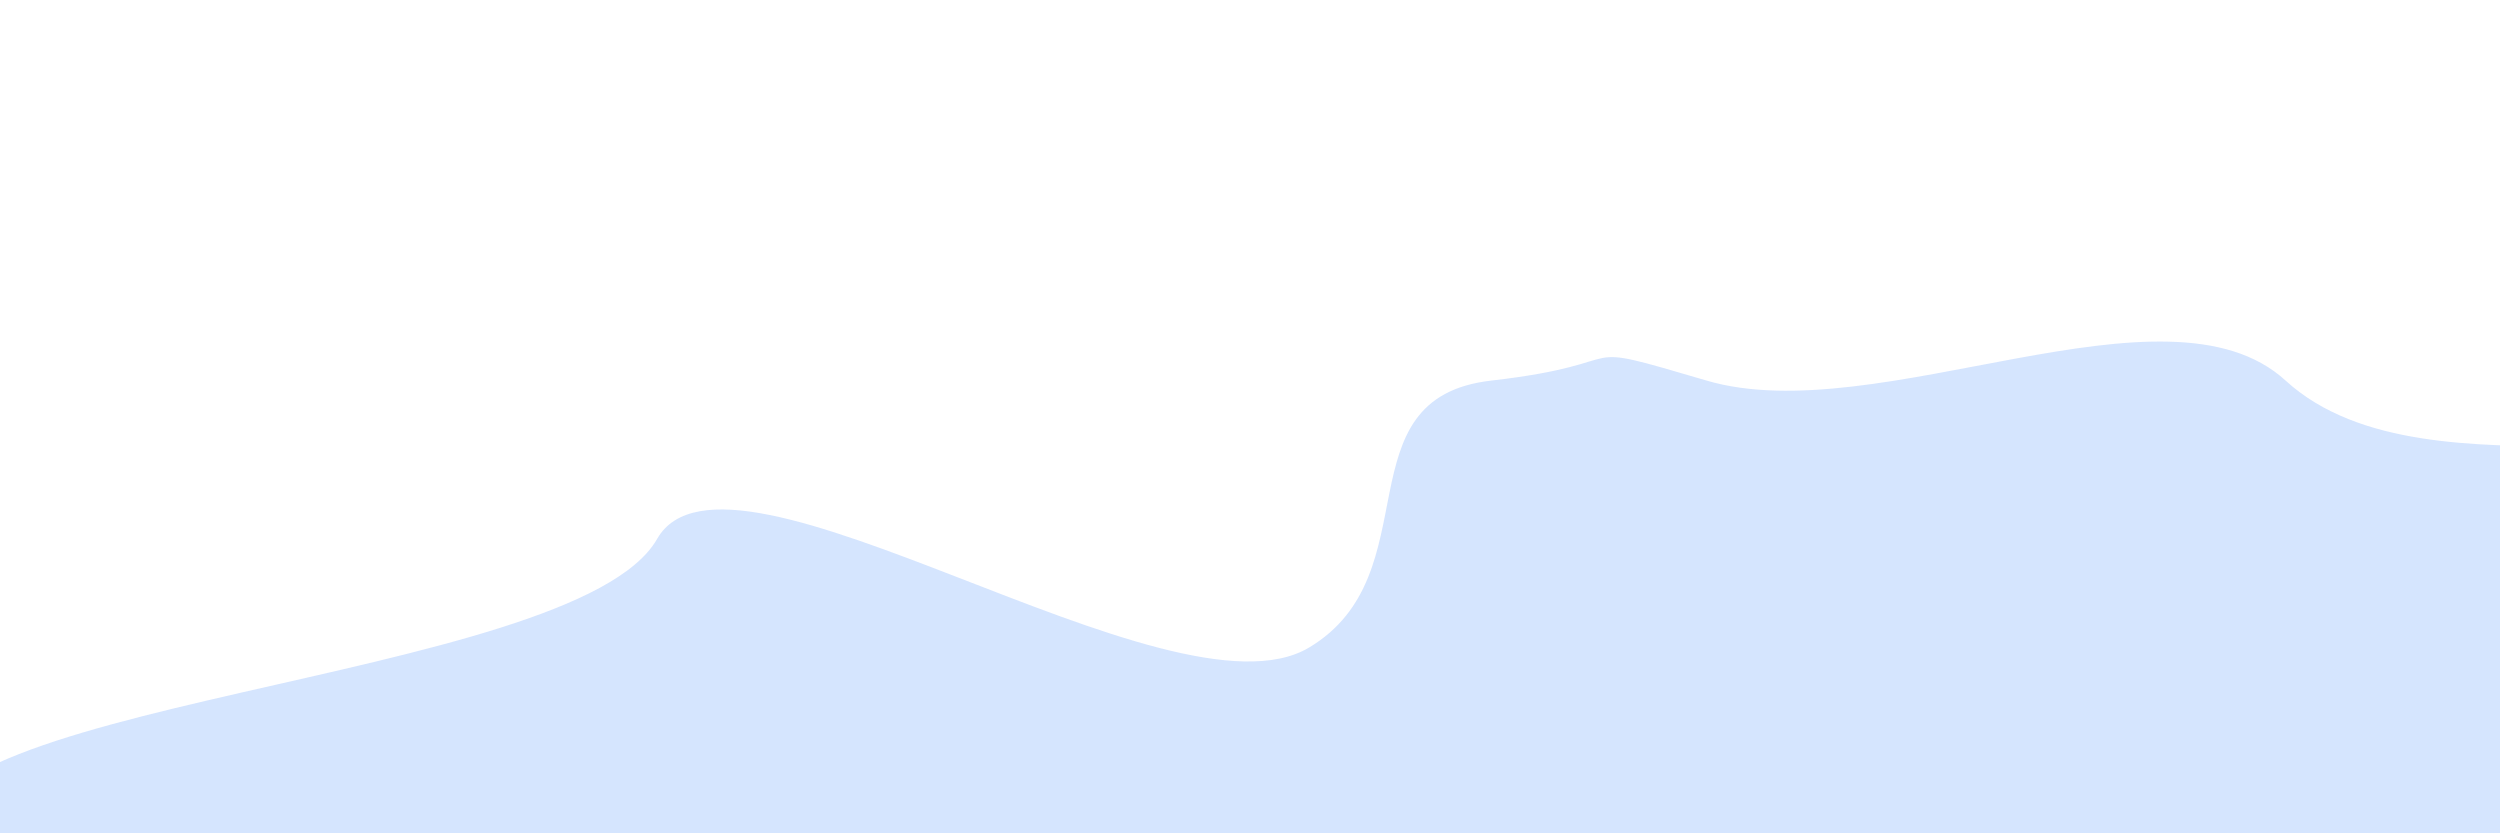 <svg width="1440" height="480" viewBox="0 0 1440 480" fill="none" xmlns="http://www.w3.org/2000/svg">
<g opacity="0.3" filter="url(#filter0_f_952_339)">
<path fill-rule="evenodd" clip-rule="evenodd" d="M754 373C824.984 330.621 771.499 229.218 859 219.21C947.575 209.08 899.753 194.677 983 219.21C1081.6 248.269 1247.83 156.387 1316.5 219.21C1401.1 296.604 1593.98 213.277 1548.07 310.419C1500.42 411.232 1535.94 660.268 1418.57 714.95C1335.97 753.432 970.825 710.128 881.068 736.315C769.211 768.95 150.039 659.127 40 625.5C-74.101 590.632 -3.868 582.612 -40 490C-73.935 403.02 330.639 394.257 378.5 310.419C419.437 238.709 674.508 420.458 754 373Z" fill="#73A7FB"/>
</g>
<defs>
<filter id="filter0_f_952_339" x="-238.018" y="0.729" width="1989.05" height="937.575" filterUnits="userSpaceOnUse" color-interpolation-filters="sRGB">
<feFlood flood-opacity="0" result="BackgroundImageFix"/>
<feBlend mode="normal" in="SourceGraphic" in2="BackgroundImageFix" result="shape"/>
<feGaussianBlur stdDeviation="98" result="effect1_foregroundBlur_952_339"/>
</filter>
</defs>
</svg>
